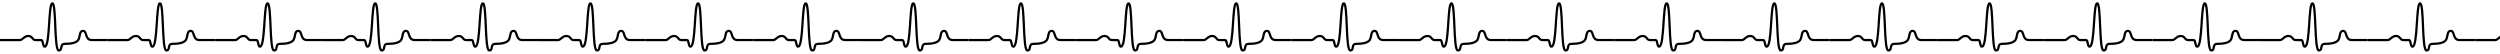 <svg xmlns="http://www.w3.org/2000/svg" xmlns:xlink="http://www.w3.org/1999/xlink" width="1115" height="24" viewBox="0 0 1115 24">
  <defs>
    <clipPath id="clip-path">
      <rect width="1115" height="24" fill="none"/>
    </clipPath>
    <clipPath id="clip-path-2">
      <rect width="2399" height="24" fill="none"/>
    </clipPath>
  </defs>
  <g id="스크롤_그룹_16" data-name="스크롤 그룹 16" clip-path="url(#clip-path)" style="isolation: isolate">
    <g id="pulse_ECG" data-name="pulse ECG" clip-path="url(#clip-path-2)">
      <g id="pulse_ECG-2" data-name="pulse ECG" transform="translate(-476 -171)">
        <g id="pulse">
          <rect id="pulse_area" data-name="pulse area" width="48" height="24" transform="translate(476 171)" fill="none"/>
          <path id="ECG" d="M900,261.866h8.854c1.272,0,1.818-1.812,3.77-1.812s1.727,1.812,3.224,1.812h2.585c.863,0,.544,2.932,1.511,2.932,2.44,0,1.581-19.3,3.4-19.3s.768,21,2.857,21c1.907,0,.268-2.939,2.72-2.939s5.064-.365,5.953-1.7c.953-1.426.413-4.09,2.139-4.09,1.948,0,.727,4.09,3.951,4.09H948" transform="translate(-424 -73)" fill="none" stroke="#000" stroke-miterlimit="10" stroke-width="1"/>
        </g>
      </g>
      <g id="pulse_ECG-3" data-name="pulse ECG" transform="translate(-428 -171)">
        <g id="pulse-2" data-name="pulse">
          <rect id="pulse_area-2" data-name="pulse area" width="48" height="24" transform="translate(476 171)" fill="none"/>
          <path id="ECG-2" data-name="ECG" d="M900,261.866h8.854c1.272,0,1.818-1.812,3.77-1.812s1.727,1.812,3.224,1.812h2.585c.863,0,.544,2.932,1.511,2.932,2.44,0,1.581-19.3,3.4-19.3s.768,21,2.857,21c1.907,0,.268-2.939,2.72-2.939s5.064-.365,5.953-1.7c.953-1.426.413-4.09,2.139-4.09,1.948,0,.727,4.09,3.951,4.09H948" transform="translate(-424 -73)" fill="none" stroke="#000" stroke-miterlimit="10" stroke-width="1"/>
        </g>
      </g>
      <g id="pulse_ECG-4" data-name="pulse ECG" transform="translate(-380 -171)">
        <g id="pulse-3" data-name="pulse">
          <rect id="pulse_area-3" data-name="pulse area" width="48" height="24" transform="translate(476 171)" fill="none"/>
          <path id="ECG-3" data-name="ECG" d="M900,261.866h8.854c1.272,0,1.818-1.812,3.77-1.812s1.727,1.812,3.224,1.812h2.585c.863,0,.544,2.932,1.511,2.932,2.44,0,1.581-19.3,3.4-19.3s.768,21,2.857,21c1.907,0,.268-2.939,2.72-2.939s5.064-.365,5.953-1.7c.953-1.426.413-4.09,2.139-4.09,1.948,0,.727,4.09,3.951,4.09H948" transform="translate(-424 -73)" fill="none" stroke="#000" stroke-miterlimit="10" stroke-width="1"/>
        </g>
      </g>
      <g id="pulse_ECG-5" data-name="pulse ECG" transform="translate(-332 -171)">
        <g id="pulse-4" data-name="pulse">
          <rect id="pulse_area-4" data-name="pulse area" width="48" height="24" transform="translate(476 171)" fill="none"/>
          <path id="ECG-4" data-name="ECG" d="M900,261.866h8.854c1.272,0,1.818-1.812,3.77-1.812s1.727,1.812,3.224,1.812h2.585c.863,0,.544,2.932,1.511,2.932,2.44,0,1.581-19.3,3.4-19.3s.768,21,2.857,21c1.907,0,.268-2.939,2.72-2.939s5.064-.365,5.953-1.7c.953-1.426.413-4.09,2.139-4.09,1.948,0,.727,4.09,3.951,4.09H948" transform="translate(-424 -73)" fill="none" stroke="#000" stroke-miterlimit="10" stroke-width="1"/>
        </g>
      </g>
      <g id="pulse_ECG-6" data-name="pulse ECG" transform="translate(-284 -171)">
        <g id="pulse-5" data-name="pulse">
          <rect id="pulse_area-5" data-name="pulse area" width="48" height="24" transform="translate(476 171)" fill="none"/>
          <path id="ECG-5" data-name="ECG" d="M900,261.866h8.854c1.272,0,1.818-1.812,3.77-1.812s1.727,1.812,3.224,1.812h2.585c.863,0,.544,2.932,1.511,2.932,2.44,0,1.581-19.3,3.4-19.3s.768,21,2.857,21c1.907,0,.268-2.939,2.72-2.939s5.064-.365,5.953-1.7c.953-1.426.413-4.09,2.139-4.09,1.948,0,.727,4.09,3.951,4.09H948" transform="translate(-424 -73)" fill="none" stroke="#000" stroke-miterlimit="10" stroke-width="1"/>
        </g>
      </g>
      <g id="pulse_ECG-7" data-name="pulse ECG" transform="translate(-236 -171)">
        <g id="pulse-6" data-name="pulse">
          <rect id="pulse_area-6" data-name="pulse area" width="48" height="24" transform="translate(476 171)" fill="none"/>
          <path id="ECG-6" data-name="ECG" d="M900,261.866h8.854c1.272,0,1.818-1.812,3.77-1.812s1.727,1.812,3.224,1.812h2.585c.863,0,.544,2.932,1.511,2.932,2.44,0,1.581-19.3,3.4-19.3s.768,21,2.857,21c1.907,0,.268-2.939,2.72-2.939s5.064-.365,5.953-1.7c.953-1.426.413-4.09,2.139-4.09,1.948,0,.727,4.09,3.951,4.09H948" transform="translate(-424 -73)" fill="none" stroke="#000" stroke-miterlimit="10" stroke-width="1"/>
        </g>
      </g>
      <g id="pulse_ECG-8" data-name="pulse ECG" transform="translate(-188 -171)">
        <g id="pulse-7" data-name="pulse">
          <rect id="pulse_area-7" data-name="pulse area" width="48" height="24" transform="translate(476 171)" fill="none"/>
          <path id="ECG-7" data-name="ECG" d="M900,261.866h8.854c1.272,0,1.818-1.812,3.77-1.812s1.727,1.812,3.224,1.812h2.585c.863,0,.544,2.932,1.511,2.932,2.44,0,1.581-19.3,3.4-19.3s.768,21,2.857,21c1.907,0,.268-2.939,2.72-2.939s5.064-.365,5.953-1.7c.953-1.426.413-4.09,2.139-4.09,1.948,0,.727,4.09,3.951,4.09H948" transform="translate(-424 -73)" fill="none" stroke="#000" stroke-miterlimit="10" stroke-width="1"/>
        </g>
      </g>
      <g id="pulse_ECG-9" data-name="pulse ECG" transform="translate(-140 -171)">
        <g id="pulse-8" data-name="pulse">
          <rect id="pulse_area-8" data-name="pulse area" width="48" height="24" transform="translate(476 171)" fill="none"/>
          <path id="ECG-8" data-name="ECG" d="M900,261.866h8.854c1.272,0,1.818-1.812,3.77-1.812s1.727,1.812,3.224,1.812h2.585c.863,0,.544,2.932,1.511,2.932,2.44,0,1.581-19.3,3.4-19.3s.768,21,2.857,21c1.907,0,.268-2.939,2.72-2.939s5.064-.365,5.953-1.7c.953-1.426.413-4.09,2.139-4.09,1.948,0,.727,4.09,3.951,4.09H948" transform="translate(-424 -73)" fill="none" stroke="#000" stroke-miterlimit="10" stroke-width="1"/>
        </g>
      </g>
      <g id="pulse_ECG-10" data-name="pulse ECG" transform="translate(-92 -171)">
        <g id="pulse-9" data-name="pulse">
          <rect id="pulse_area-9" data-name="pulse area" width="48" height="24" transform="translate(476 171)" fill="none"/>
          <path id="ECG-9" data-name="ECG" d="M900,261.866h8.854c1.272,0,1.818-1.812,3.77-1.812s1.727,1.812,3.224,1.812h2.585c.863,0,.544,2.932,1.511,2.932,2.44,0,1.581-19.3,3.4-19.3s.768,21,2.857,21c1.907,0,.268-2.939,2.72-2.939s5.064-.365,5.953-1.7c.953-1.426.413-4.09,2.139-4.09,1.948,0,.727,4.09,3.951,4.09H948" transform="translate(-424 -73)" fill="none" stroke="#000" stroke-miterlimit="10" stroke-width="1"/>
        </g>
      </g>
      <g id="pulse_ECG-11" data-name="pulse ECG" transform="translate(-44 -171)">
        <g id="pulse-10" data-name="pulse">
          <rect id="pulse_area-10" data-name="pulse area" width="48" height="24" transform="translate(476 171)" fill="none"/>
          <path id="ECG-10" data-name="ECG" d="M900,261.866h8.854c1.272,0,1.818-1.812,3.77-1.812s1.727,1.812,3.224,1.812h2.585c.863,0,.544,2.932,1.511,2.932,2.44,0,1.581-19.3,3.4-19.3s.768,21,2.857,21c1.907,0,.268-2.939,2.72-2.939s5.064-.365,5.953-1.7c.953-1.426.413-4.09,2.139-4.09,1.948,0,.727,4.09,3.951,4.09H948" transform="translate(-424 -73)" fill="none" stroke="#000" stroke-miterlimit="10" stroke-width="1"/>
        </g>
      </g>
      <g id="pulse_ECG-12" data-name="pulse ECG" transform="translate(4 -171)">
        <g id="pulse-11" data-name="pulse">
          <rect id="pulse_area-11" data-name="pulse area" width="48" height="24" transform="translate(476 171)" fill="none"/>
          <path id="ECG-11" data-name="ECG" d="M900,261.866h8.854c1.272,0,1.818-1.812,3.77-1.812s1.727,1.812,3.224,1.812h2.585c.863,0,.544,2.932,1.511,2.932,2.44,0,1.581-19.3,3.4-19.3s.768,21,2.857,21c1.907,0,.268-2.939,2.72-2.939s5.064-.365,5.953-1.7c.953-1.426.413-4.09,2.139-4.09,1.948,0,.727,4.09,3.951,4.09H948" transform="translate(-424 -73)" fill="none" stroke="#000" stroke-miterlimit="10" stroke-width="1"/>
        </g>
      </g>
      <g id="pulse_ECG-13" data-name="pulse ECG" transform="translate(52 -171)">
        <g id="pulse-12" data-name="pulse">
          <rect id="pulse_area-12" data-name="pulse area" width="48" height="24" transform="translate(476 171)" fill="none"/>
          <path id="ECG-12" data-name="ECG" d="M900,261.866h8.854c1.272,0,1.818-1.812,3.77-1.812s1.727,1.812,3.224,1.812h2.585c.863,0,.544,2.932,1.511,2.932,2.44,0,1.581-19.3,3.4-19.3s.768,21,2.857,21c1.907,0,.268-2.939,2.72-2.939s5.064-.365,5.953-1.7c.953-1.426.413-4.09,2.139-4.09,1.948,0,.727,4.09,3.951,4.09H948" transform="translate(-424 -73)" fill="none" stroke="#000" stroke-miterlimit="10" stroke-width="1"/>
        </g>
      </g>
      <g id="pulse_ECG-14" data-name="pulse ECG" transform="translate(100 -171)">
        <g id="pulse-13" data-name="pulse">
          <rect id="pulse_area-13" data-name="pulse area" width="48" height="24" transform="translate(476 171)" fill="none"/>
          <path id="ECG-13" data-name="ECG" d="M900,261.866h8.854c1.272,0,1.818-1.812,3.77-1.812s1.727,1.812,3.224,1.812h2.585c.863,0,.544,2.932,1.511,2.932,2.44,0,1.581-19.3,3.4-19.3s.768,21,2.857,21c1.907,0,.268-2.939,2.72-2.939s5.064-.365,5.953-1.7c.953-1.426.413-4.09,2.139-4.09,1.948,0,.727,4.09,3.951,4.09H948" transform="translate(-424 -73)" fill="none" stroke="#000" stroke-miterlimit="10" stroke-width="1"/>
        </g>
      </g>
      <g id="pulse_ECG-15" data-name="pulse ECG" transform="translate(148 -171)">
        <g id="pulse-14" data-name="pulse">
          <rect id="pulse_area-14" data-name="pulse area" width="48" height="24" transform="translate(476 171)" fill="none"/>
          <path id="ECG-14" data-name="ECG" d="M900,261.866h8.854c1.272,0,1.818-1.812,3.77-1.812s1.727,1.812,3.224,1.812h2.585c.863,0,.544,2.932,1.511,2.932,2.44,0,1.581-19.3,3.4-19.3s.768,21,2.857,21c1.907,0,.268-2.939,2.72-2.939s5.064-.365,5.953-1.7c.953-1.426.413-4.09,2.139-4.09,1.948,0,.727,4.09,3.951,4.09H948" transform="translate(-424 -73)" fill="none" stroke="#000" stroke-miterlimit="10" stroke-width="1"/>
        </g>
      </g>
      <g id="pulse_ECG-16" data-name="pulse ECG" transform="translate(196 -171)">
        <g id="pulse-15" data-name="pulse">
          <rect id="pulse_area-15" data-name="pulse area" width="48" height="24" transform="translate(476 171)" fill="none"/>
          <path id="ECG-15" data-name="ECG" d="M900,261.866h8.854c1.272,0,1.818-1.812,3.77-1.812s1.727,1.812,3.224,1.812h2.585c.863,0,.544,2.932,1.511,2.932,2.44,0,1.581-19.3,3.4-19.3s.768,21,2.857,21c1.907,0,.268-2.939,2.72-2.939s5.064-.365,5.953-1.7c.953-1.426.413-4.09,2.139-4.09,1.948,0,.727,4.09,3.951,4.09H948" transform="translate(-424 -73)" fill="none" stroke="#000" stroke-miterlimit="10" stroke-width="1"/>
        </g>
      </g>
      <g id="pulse_ECG-17" data-name="pulse ECG" transform="translate(244 -171)">
        <g id="pulse-16" data-name="pulse">
          <rect id="pulse_area-16" data-name="pulse area" width="48" height="24" transform="translate(476 171)" fill="none"/>
          <path id="ECG-16" data-name="ECG" d="M900,261.866h8.854c1.272,0,1.818-1.812,3.77-1.812s1.727,1.812,3.224,1.812h2.585c.863,0,.544,2.932,1.511,2.932,2.44,0,1.581-19.3,3.4-19.3s.768,21,2.857,21c1.907,0,.268-2.939,2.72-2.939s5.064-.365,5.953-1.7c.953-1.426.413-4.09,2.139-4.09,1.948,0,.727,4.09,3.951,4.09H948" transform="translate(-424 -73)" fill="none" stroke="#000" stroke-miterlimit="10" stroke-width="1"/>
        </g>
      </g>
      <g id="pulse_ECG-18" data-name="pulse ECG" transform="translate(292 -171)">
        <g id="pulse-17" data-name="pulse">
          <rect id="pulse_area-17" data-name="pulse area" width="48" height="24" transform="translate(476 171)" fill="none"/>
          <path id="ECG-17" data-name="ECG" d="M900,261.866h8.854c1.272,0,1.818-1.812,3.77-1.812s1.727,1.812,3.224,1.812h2.585c.863,0,.544,2.932,1.511,2.932,2.44,0,1.581-19.3,3.4-19.3s.768,21,2.857,21c1.907,0,.268-2.939,2.72-2.939s5.064-.365,5.953-1.7c.953-1.426.413-4.09,2.139-4.09,1.948,0,.727,4.09,3.951,4.09H948" transform="translate(-424 -73)" fill="none" stroke="#000" stroke-miterlimit="10" stroke-width="1"/>
        </g>
      </g>
      <g id="pulse_ECG-19" data-name="pulse ECG" transform="translate(340 -171)">
        <g id="pulse-18" data-name="pulse">
          <rect id="pulse_area-18" data-name="pulse area" width="48" height="24" transform="translate(476 171)" fill="none"/>
          <path id="ECG-18" data-name="ECG" d="M900,261.866h8.854c1.272,0,1.818-1.812,3.77-1.812s1.727,1.812,3.224,1.812h2.585c.863,0,.544,2.932,1.511,2.932,2.44,0,1.581-19.3,3.4-19.3s.768,21,2.857,21c1.907,0,.268-2.939,2.72-2.939s5.064-.365,5.953-1.7c.953-1.426.413-4.09,2.139-4.09,1.948,0,.727,4.09,3.951,4.09H948" transform="translate(-424 -73)" fill="none" stroke="#000" stroke-miterlimit="10" stroke-width="1"/>
        </g>
      </g>
      <g id="pulse_ECG-20" data-name="pulse ECG" transform="translate(388 -171)">
        <g id="pulse-19" data-name="pulse">
          <rect id="pulse_area-19" data-name="pulse area" width="48" height="24" transform="translate(476 171)" fill="none"/>
          <path id="ECG-19" data-name="ECG" d="M900,261.866h8.854c1.272,0,1.818-1.812,3.77-1.812s1.727,1.812,3.224,1.812h2.585c.863,0,.544,2.932,1.511,2.932,2.44,0,1.581-19.3,3.4-19.3s.768,21,2.857,21c1.907,0,.268-2.939,2.72-2.939s5.064-.365,5.953-1.7c.953-1.426.413-4.09,2.139-4.09,1.948,0,.727,4.09,3.951,4.09H948" transform="translate(-424 -73)" fill="none" stroke="#000" stroke-miterlimit="10" stroke-width="1"/>
        </g>
      </g>
      <g id="pulse_ECG-21" data-name="pulse ECG" transform="translate(436 -171)">
        <g id="pulse-20" data-name="pulse">
          <rect id="pulse_area-20" data-name="pulse area" width="48" height="24" transform="translate(476 171)" fill="none"/>
          <path id="ECG-20" data-name="ECG" d="M900,261.866h8.854c1.272,0,1.818-1.812,3.77-1.812s1.727,1.812,3.224,1.812h2.585c.863,0,.544,2.932,1.511,2.932,2.44,0,1.581-19.3,3.4-19.3s.768,21,2.857,21c1.907,0,.268-2.939,2.72-2.939s5.064-.365,5.953-1.7c.953-1.426.413-4.09,2.139-4.09,1.948,0,.727,4.09,3.951,4.09H948" transform="translate(-424 -73)" fill="none" stroke="#000" stroke-miterlimit="10" stroke-width="1"/>
        </g>
      </g>
      <g id="pulse_ECG-22" data-name="pulse ECG" transform="translate(484 -171)">
        <g id="pulse-21" data-name="pulse">
          <rect id="pulse_area-21" data-name="pulse area" width="48" height="24" transform="translate(476 171)" fill="none"/>
          <path id="ECG-21" data-name="ECG" d="M900,261.866h8.854c1.272,0,1.818-1.812,3.77-1.812s1.727,1.812,3.224,1.812h2.585c.863,0,.544,2.932,1.511,2.932,2.44,0,1.581-19.3,3.4-19.3s.768,21,2.857,21c1.907,0,.268-2.939,2.72-2.939s5.064-.365,5.953-1.7c.953-1.426.413-4.09,2.139-4.09,1.948,0,.727,4.09,3.951,4.09H948" transform="translate(-424 -73)" fill="none" stroke="#000" stroke-miterlimit="10" stroke-width="1"/>
        </g>
      </g>
      <g id="pulse_ECG-23" data-name="pulse ECG" transform="translate(532 -171)">
        <g id="pulse-22" data-name="pulse">
          <rect id="pulse_area-22" data-name="pulse area" width="48" height="24" transform="translate(476 171)" fill="none"/>
          <path id="ECG-22" data-name="ECG" d="M900,261.866h8.854c1.272,0,1.818-1.812,3.77-1.812s1.727,1.812,3.224,1.812h2.585c.863,0,.544,2.932,1.511,2.932,2.44,0,1.581-19.3,3.4-19.3s.768,21,2.857,21c1.907,0,.268-2.939,2.72-2.939s5.064-.365,5.953-1.7c.953-1.426.413-4.09,2.139-4.09,1.948,0,.727,4.09,3.951,4.09H948" transform="translate(-424 -73)" fill="none" stroke="#000" stroke-miterlimit="10" stroke-width="1"/>
        </g>
      </g>
      <g id="pulse_ECG-24" data-name="pulse ECG" transform="translate(580 -171)">
        <g id="pulse-23" data-name="pulse">
          <rect id="pulse_area-23" data-name="pulse area" width="48" height="24" transform="translate(476 171)" fill="none"/>
          <path id="ECG-23" data-name="ECG" d="M900,261.866h8.854c1.272,0,1.818-1.812,3.77-1.812s1.727,1.812,3.224,1.812h2.585c.863,0,.544,2.932,1.511,2.932,2.44,0,1.581-19.3,3.4-19.3s.768,21,2.857,21c1.907,0,.268-2.939,2.72-2.939s5.064-.365,5.953-1.7c.953-1.426.413-4.09,2.139-4.09,1.948,0,.727,4.09,3.951,4.09H948" transform="translate(-424 -73)" fill="none" stroke="#000" stroke-miterlimit="10" stroke-width="1"/>
        </g>
      </g>
      <g id="pulse_ECG-25" data-name="pulse ECG" transform="translate(628 -171)">
        <g id="pulse-24" data-name="pulse">
          <rect id="pulse_area-24" data-name="pulse area" width="48" height="24" transform="translate(476 171)" fill="none"/>
          <path id="ECG-24" data-name="ECG" d="M900,261.866h8.854c1.272,0,1.818-1.812,3.77-1.812s1.727,1.812,3.224,1.812h2.585c.863,0,.544,2.932,1.511,2.932,2.44,0,1.581-19.3,3.4-19.3s.768,21,2.857,21c1.907,0,.268-2.939,2.72-2.939s5.064-.365,5.953-1.7c.953-1.426.413-4.09,2.139-4.09,1.948,0,.727,4.09,3.951,4.09H948" transform="translate(-424 -73)" fill="none" stroke="#000" stroke-miterlimit="10" stroke-width="1"/>
        </g>
      </g>
      <g id="pulse_ECG-26" data-name="pulse ECG" transform="translate(676 -171)">
        <g id="pulse-25" data-name="pulse">
          <rect id="pulse_area-25" data-name="pulse area" width="48" height="24" transform="translate(476 171)" fill="none"/>
          <path id="ECG-25" data-name="ECG" d="M900,261.866h8.854c1.272,0,1.818-1.812,3.77-1.812s1.727,1.812,3.224,1.812h2.585c.863,0,.544,2.932,1.511,2.932,2.44,0,1.581-19.3,3.4-19.3s.768,21,2.857,21c1.907,0,.268-2.939,2.72-2.939s5.064-.365,5.953-1.7c.953-1.426.413-4.09,2.139-4.09,1.948,0,.727,4.09,3.951,4.09H948" transform="translate(-424 -73)" fill="none" stroke="#000" stroke-miterlimit="10" stroke-width="1"/>
        </g>
      </g>
      <g id="pulse_ECG-27" data-name="pulse ECG" transform="translate(724 -171)">
        <g id="pulse-26" data-name="pulse">
          <rect id="pulse_area-26" data-name="pulse area" width="48" height="24" transform="translate(476 171)" fill="none"/>
          <path id="ECG-26" data-name="ECG" d="M900,261.866h8.854c1.272,0,1.818-1.812,3.77-1.812s1.727,1.812,3.224,1.812h2.585c.863,0,.544,2.932,1.511,2.932,2.44,0,1.581-19.3,3.4-19.3s.768,21,2.857,21c1.907,0,.268-2.939,2.72-2.939s5.064-.365,5.953-1.7c.953-1.426.413-4.09,2.139-4.09,1.948,0,.727,4.09,3.951,4.09H948" transform="translate(-424 -73)" fill="none" stroke="#000" stroke-miterlimit="10" stroke-width="1"/>
        </g>
      </g>
      <g id="pulse_ECG-28" data-name="pulse ECG" transform="translate(772 -171)">
        <g id="pulse-27" data-name="pulse">
          <rect id="pulse_area-27" data-name="pulse area" width="48" height="24" transform="translate(476 171)" fill="none"/>
          <path id="ECG-27" data-name="ECG" d="M900,261.866h8.854c1.272,0,1.818-1.812,3.77-1.812s1.727,1.812,3.224,1.812h2.585c.863,0,.544,2.932,1.511,2.932,2.44,0,1.581-19.3,3.4-19.3s.768,21,2.857,21c1.907,0,.268-2.939,2.72-2.939s5.064-.365,5.953-1.7c.953-1.426.413-4.09,2.139-4.09,1.948,0,.727,4.09,3.951,4.09H948" transform="translate(-424 -73)" fill="none" stroke="#000" stroke-miterlimit="10" stroke-width="1"/>
        </g>
      </g>
      <g id="pulse_ECG-29" data-name="pulse ECG" transform="translate(820 -171)">
        <g id="pulse-28" data-name="pulse">
          <rect id="pulse_area-28" data-name="pulse area" width="48" height="24" transform="translate(476 171)" fill="none"/>
          <path id="ECG-28" data-name="ECG" d="M900,261.866h8.854c1.272,0,1.818-1.812,3.77-1.812s1.727,1.812,3.224,1.812h2.585c.863,0,.544,2.932,1.511,2.932,2.44,0,1.581-19.3,3.4-19.3s.768,21,2.857,21c1.907,0,.268-2.939,2.72-2.939s5.064-.365,5.953-1.7c.953-1.426.413-4.09,2.139-4.09,1.948,0,.727,4.09,3.951,4.09H948" transform="translate(-424 -73)" fill="none" stroke="#000" stroke-miterlimit="10" stroke-width="1"/>
        </g>
      </g>
      <g id="pulse_ECG-30" data-name="pulse ECG" transform="translate(868 -171)">
        <g id="pulse-29" data-name="pulse">
          <rect id="pulse_area-29" data-name="pulse area" width="48" height="24" transform="translate(476 171)" fill="none"/>
          <path id="ECG-29" data-name="ECG" d="M900,261.866h8.854c1.272,0,1.818-1.812,3.77-1.812s1.727,1.812,3.224,1.812h2.585c.863,0,.544,2.932,1.511,2.932,2.44,0,1.581-19.3,3.4-19.3s.768,21,2.857,21c1.907,0,.268-2.939,2.72-2.939s5.064-.365,5.953-1.7c.953-1.426.413-4.09,2.139-4.09,1.948,0,.727,4.09,3.951,4.09H948" transform="translate(-424 -73)" fill="none" stroke="#000" stroke-miterlimit="10" stroke-width="1"/>
        </g>
      </g>
      <g id="pulse_ECG-31" data-name="pulse ECG" transform="translate(916 -171)">
        <g id="pulse-30" data-name="pulse">
          <rect id="pulse_area-30" data-name="pulse area" width="48" height="24" transform="translate(476 171)" fill="none"/>
          <path id="ECG-30" data-name="ECG" d="M900,261.866h8.854c1.272,0,1.818-1.812,3.77-1.812s1.727,1.812,3.224,1.812h2.585c.863,0,.544,2.932,1.511,2.932,2.44,0,1.581-19.3,3.4-19.3s.768,21,2.857,21c1.907,0,.268-2.939,2.72-2.939s5.064-.365,5.953-1.7c.953-1.426.413-4.09,2.139-4.09,1.948,0,.727,4.09,3.951,4.09H948" transform="translate(-424 -73)" fill="none" stroke="#000" stroke-miterlimit="10" stroke-width="1"/>
        </g>
      </g>
      <g id="pulse_ECG-32" data-name="pulse ECG" transform="translate(964 -171)">
        <g id="pulse-31" data-name="pulse">
          <rect id="pulse_area-31" data-name="pulse area" width="48" height="24" transform="translate(476 171)" fill="none"/>
          <path id="ECG-31" data-name="ECG" d="M900,261.866h8.854c1.272,0,1.818-1.812,3.77-1.812s1.727,1.812,3.224,1.812h2.585c.863,0,.544,2.932,1.511,2.932,2.44,0,1.581-19.3,3.4-19.3s.768,21,2.857,21c1.907,0,.268-2.939,2.72-2.939s5.064-.365,5.953-1.7c.953-1.426.413-4.09,2.139-4.09,1.948,0,.727,4.09,3.951,4.09H948" transform="translate(-424 -73)" fill="none" stroke="#000" stroke-miterlimit="10" stroke-width="1"/>
        </g>
      </g>
      <g id="pulse_ECG-33" data-name="pulse ECG" transform="translate(1012 -171)">
        <g id="pulse-32" data-name="pulse">
          <rect id="pulse_area-32" data-name="pulse area" width="48" height="24" transform="translate(476 171)" fill="none"/>
          <path id="ECG-32" data-name="ECG" d="M900,261.866h8.854c1.272,0,1.818-1.812,3.77-1.812s1.727,1.812,3.224,1.812h2.585c.863,0,.544,2.932,1.511,2.932,2.44,0,1.581-19.3,3.4-19.3s.768,21,2.857,21c1.907,0,.268-2.939,2.72-2.939s5.064-.365,5.953-1.7c.953-1.426.413-4.09,2.139-4.09,1.948,0,.727,4.09,3.951,4.09H948" transform="translate(-424 -73)" fill="none" stroke="#000" stroke-miterlimit="10" stroke-width="1"/>
        </g>
      </g>
      <g id="pulse_ECG-34" data-name="pulse ECG" transform="translate(1060 -171)">
        <g id="pulse-33" data-name="pulse">
          <rect id="pulse_area-33" data-name="pulse area" width="48" height="24" transform="translate(476 171)" fill="none"/>
          <path id="ECG-33" data-name="ECG" d="M900,261.866h8.854c1.272,0,1.818-1.812,3.77-1.812s1.727,1.812,3.224,1.812h2.585c.863,0,.544,2.932,1.511,2.932,2.44,0,1.581-19.3,3.4-19.3s.768,21,2.857,21c1.907,0,.268-2.939,2.72-2.939s5.064-.365,5.953-1.7c.953-1.426.413-4.09,2.139-4.09,1.948,0,.727,4.09,3.951,4.09H948" transform="translate(-424 -73)" fill="none" stroke="#000" stroke-miterlimit="10" stroke-width="1"/>
        </g>
      </g>
      <g id="pulse_ECG-35" data-name="pulse ECG" transform="translate(1108 -171)">
        <g id="pulse-34" data-name="pulse">
          <rect id="pulse_area-34" data-name="pulse area" width="48" height="24" transform="translate(476 171)" fill="none"/>
          <path id="ECG-34" data-name="ECG" d="M900,261.866h8.854c1.272,0,1.818-1.812,3.77-1.812s1.727,1.812,3.224,1.812h2.585c.863,0,.544,2.932,1.511,2.932,2.44,0,1.581-19.3,3.4-19.3s.768,21,2.857,21c1.907,0,.268-2.939,2.72-2.939s5.064-.365,5.953-1.7c.953-1.426.413-4.09,2.139-4.09,1.948,0,.727,4.09,3.951,4.09H948" transform="translate(-424 -73)" fill="none" stroke="#000" stroke-miterlimit="10" stroke-width="1"/>
        </g>
      </g>
      <g id="pulse_ECG-36" data-name="pulse ECG" transform="translate(1156 -171)">
        <g id="pulse-35" data-name="pulse">
          <rect id="pulse_area-35" data-name="pulse area" width="48" height="24" transform="translate(476 171)" fill="none"/>
          <path id="ECG-35" data-name="ECG" d="M900,261.866h8.854c1.272,0,1.818-1.812,3.77-1.812s1.727,1.812,3.224,1.812h2.585c.863,0,.544,2.932,1.511,2.932,2.44,0,1.581-19.3,3.4-19.3s.768,21,2.857,21c1.907,0,.268-2.939,2.72-2.939s5.064-.365,5.953-1.7c.953-1.426.413-4.09,2.139-4.09,1.948,0,.727,4.09,3.951,4.09H948" transform="translate(-424 -73)" fill="none" stroke="#000" stroke-miterlimit="10" stroke-width="1"/>
        </g>
      </g>
      <g id="pulse_ECG-37" data-name="pulse ECG" transform="translate(1204 -171)">
        <g id="pulse-36" data-name="pulse">
          <rect id="pulse_area-36" data-name="pulse area" width="48" height="24" transform="translate(476 171)" fill="none"/>
          <path id="ECG-36" data-name="ECG" d="M900,261.866h8.854c1.272,0,1.818-1.812,3.77-1.812s1.727,1.812,3.224,1.812h2.585c.863,0,.544,2.932,1.511,2.932,2.44,0,1.581-19.3,3.4-19.3s.768,21,2.857,21c1.907,0,.268-2.939,2.72-2.939s5.064-.365,5.953-1.7c.953-1.426.413-4.09,2.139-4.09,1.948,0,.727,4.09,3.951,4.09H948" transform="translate(-424 -73)" fill="none" stroke="#000" stroke-miterlimit="10" stroke-width="1"/>
        </g>
      </g>
      <g id="pulse_ECG-38" data-name="pulse ECG" transform="translate(1252 -171)">
        <g id="pulse-37" data-name="pulse">
          <rect id="pulse_area-37" data-name="pulse area" width="48" height="24" transform="translate(476 171)" fill="none"/>
          <path id="ECG-37" data-name="ECG" d="M900,261.866h8.854c1.272,0,1.818-1.812,3.77-1.812s1.727,1.812,3.224,1.812h2.585c.863,0,.544,2.932,1.511,2.932,2.44,0,1.581-19.3,3.4-19.3s.768,21,2.857,21c1.907,0,.268-2.939,2.72-2.939s5.064-.365,5.953-1.7c.953-1.426.413-4.09,2.139-4.09,1.948,0,.727,4.09,3.951,4.09H948" transform="translate(-424 -73)" fill="none" stroke="#000" stroke-miterlimit="10" stroke-width="1"/>
        </g>
      </g>
      <g id="pulse_ECG-39" data-name="pulse ECG" transform="translate(1300 -171)">
        <g id="pulse-38" data-name="pulse">
          <rect id="pulse_area-38" data-name="pulse area" width="48" height="24" transform="translate(476 171)" fill="none"/>
          <path id="ECG-38" data-name="ECG" d="M900,261.866h8.854c1.272,0,1.818-1.812,3.77-1.812s1.727,1.812,3.224,1.812h2.585c.863,0,.544,2.932,1.511,2.932,2.44,0,1.581-19.3,3.4-19.3s.768,21,2.857,21c1.907,0,.268-2.939,2.72-2.939s5.064-.365,5.953-1.7c.953-1.426.413-4.09,2.139-4.09,1.948,0,.727,4.09,3.951,4.09H948" transform="translate(-424 -73)" fill="none" stroke="#000" stroke-miterlimit="10" stroke-width="1"/>
        </g>
      </g>
      <g id="pulse_ECG-40" data-name="pulse ECG" transform="translate(1348 -171)">
        <g id="pulse-39" data-name="pulse">
          <rect id="pulse_area-39" data-name="pulse area" width="48" height="24" transform="translate(476 171)" fill="none"/>
          <path id="ECG-39" data-name="ECG" d="M900,261.866h8.854c1.272,0,1.818-1.812,3.77-1.812s1.727,1.812,3.224,1.812h2.585c.863,0,.544,2.932,1.511,2.932,2.44,0,1.581-19.3,3.4-19.3s.768,21,2.857,21c1.907,0,.268-2.939,2.72-2.939s5.064-.365,5.953-1.7c.953-1.426.413-4.09,2.139-4.09,1.948,0,.727,4.09,3.951,4.09H948" transform="translate(-424 -73)" fill="none" stroke="#000" stroke-miterlimit="10" stroke-width="1"/>
        </g>
      </g>
      <g id="pulse_ECG-41" data-name="pulse ECG" transform="translate(1396 -171)">
        <g id="pulse-40" data-name="pulse">
          <rect id="pulse_area-40" data-name="pulse area" width="48" height="24" transform="translate(476 171)" fill="none"/>
          <path id="ECG-40" data-name="ECG" d="M900,261.866h8.854c1.272,0,1.818-1.812,3.77-1.812s1.727,1.812,3.224,1.812h2.585c.863,0,.544,2.932,1.511,2.932,2.44,0,1.581-19.3,3.4-19.3s.768,21,2.857,21c1.907,0,.268-2.939,2.72-2.939s5.064-.365,5.953-1.7c.953-1.426.413-4.09,2.139-4.09,1.948,0,.727,4.09,3.951,4.09H948" transform="translate(-424 -73)" fill="none" stroke="#000" stroke-miterlimit="10" stroke-width="1"/>
        </g>
      </g>
      <g id="pulse_ECG-42" data-name="pulse ECG" transform="translate(1444 -171)">
        <g id="pulse-41" data-name="pulse">
          <rect id="pulse_area-41" data-name="pulse area" width="48" height="24" transform="translate(476 171)" fill="none"/>
          <path id="ECG-41" data-name="ECG" d="M900,261.866h8.854c1.272,0,1.818-1.812,3.77-1.812s1.727,1.812,3.224,1.812h2.585c.863,0,.544,2.932,1.511,2.932,2.44,0,1.581-19.3,3.4-19.3s.768,21,2.857,21c1.907,0,.268-2.939,2.72-2.939s5.064-.365,5.953-1.7c.953-1.426.413-4.09,2.139-4.09,1.948,0,.727,4.09,3.951,4.09H948" transform="translate(-424 -73)" fill="none" stroke="#000" stroke-miterlimit="10" stroke-width="1"/>
        </g>
      </g>
      <g id="pulse_ECG-43" data-name="pulse ECG" transform="translate(1492 -171)">
        <g id="pulse-42" data-name="pulse">
          <rect id="pulse_area-42" data-name="pulse area" width="48" height="24" transform="translate(476 171)" fill="none"/>
          <path id="ECG-42" data-name="ECG" d="M900,261.866h8.854c1.272,0,1.818-1.812,3.77-1.812s1.727,1.812,3.224,1.812h2.585c.863,0,.544,2.932,1.511,2.932,2.44,0,1.581-19.3,3.4-19.3s.768,21,2.857,21c1.907,0,.268-2.939,2.72-2.939s5.064-.365,5.953-1.7c.953-1.426.413-4.09,2.139-4.09,1.948,0,.727,4.09,3.951,4.09H948" transform="translate(-424 -73)" fill="none" stroke="#000" stroke-miterlimit="10" stroke-width="1"/>
        </g>
      </g>
      <g id="pulse_ECG-44" data-name="pulse ECG" transform="translate(1540 -171)">
        <g id="pulse-43" data-name="pulse">
          <rect id="pulse_area-43" data-name="pulse area" width="48" height="24" transform="translate(476 171)" fill="none"/>
          <path id="ECG-43" data-name="ECG" d="M900,261.866h8.854c1.272,0,1.818-1.812,3.77-1.812s1.727,1.812,3.224,1.812h2.585c.863,0,.544,2.932,1.511,2.932,2.44,0,1.581-19.3,3.4-19.3s.768,21,2.857,21c1.907,0,.268-2.939,2.72-2.939s5.064-.365,5.953-1.7c.953-1.426.413-4.09,2.139-4.09,1.948,0,.727,4.09,3.951,4.09H948" transform="translate(-424 -73)" fill="none" stroke="#000" stroke-miterlimit="10" stroke-width="1"/>
        </g>
      </g>
      <g id="pulse_ECG-45" data-name="pulse ECG" transform="translate(1588 -171)">
        <g id="pulse-44" data-name="pulse">
          <rect id="pulse_area-44" data-name="pulse area" width="48" height="24" transform="translate(476 171)" fill="none"/>
          <path id="ECG-44" data-name="ECG" d="M900,261.866h8.854c1.272,0,1.818-1.812,3.77-1.812s1.727,1.812,3.224,1.812h2.585c.863,0,.544,2.932,1.511,2.932,2.44,0,1.581-19.3,3.4-19.3s.768,21,2.857,21c1.907,0,.268-2.939,2.72-2.939s5.064-.365,5.953-1.7c.953-1.426.413-4.09,2.139-4.09,1.948,0,.727,4.09,3.951,4.09H948" transform="translate(-424 -73)" fill="none" stroke="#000" stroke-miterlimit="10" stroke-width="1"/>
        </g>
      </g>
      <g id="pulse_ECG-46" data-name="pulse ECG" transform="translate(1636 -171)">
        <g id="pulse-45" data-name="pulse">
          <rect id="pulse_area-45" data-name="pulse area" width="48" height="24" transform="translate(476 171)" fill="none"/>
          <path id="ECG-45" data-name="ECG" d="M900,261.866h8.854c1.272,0,1.818-1.812,3.77-1.812s1.727,1.812,3.224,1.812h2.585c.863,0,.544,2.932,1.511,2.932,2.44,0,1.581-19.3,3.4-19.3s.768,21,2.857,21c1.907,0,.268-2.939,2.72-2.939s5.064-.365,5.953-1.7c.953-1.426.413-4.09,2.139-4.09,1.948,0,.727,4.09,3.951,4.09H948" transform="translate(-424 -73)" fill="none" stroke="#000" stroke-miterlimit="10" stroke-width="1"/>
        </g>
      </g>
      <g id="pulse_ECG-47" data-name="pulse ECG" transform="translate(1684 -171)">
        <g id="pulse-46" data-name="pulse">
          <rect id="pulse_area-46" data-name="pulse area" width="48" height="24" transform="translate(476 171)" fill="none"/>
          <path id="ECG-46" data-name="ECG" d="M900,261.866h8.854c1.272,0,1.818-1.812,3.77-1.812s1.727,1.812,3.224,1.812h2.585c.863,0,.544,2.932,1.511,2.932,2.44,0,1.581-19.3,3.4-19.3s.768,21,2.857,21c1.907,0,.268-2.939,2.72-2.939s5.064-.365,5.953-1.7c.953-1.426.413-4.09,2.139-4.09,1.948,0,.727,4.09,3.951,4.09H948" transform="translate(-424 -73)" fill="none" stroke="#000" stroke-miterlimit="10" stroke-width="1"/>
        </g>
      </g>
      <g id="pulse_ECG-48" data-name="pulse ECG" transform="translate(1732 -171)">
        <g id="pulse-47" data-name="pulse">
          <rect id="pulse_area-47" data-name="pulse area" width="48" height="24" transform="translate(476 171)" fill="none"/>
          <path id="ECG-47" data-name="ECG" d="M900,261.866h8.854c1.272,0,1.818-1.812,3.77-1.812s1.727,1.812,3.224,1.812h2.585c.863,0,.544,2.932,1.511,2.932,2.44,0,1.581-19.3,3.4-19.3s.768,21,2.857,21c1.907,0,.268-2.939,2.72-2.939s5.064-.365,5.953-1.7c.953-1.426.413-4.09,2.139-4.09,1.948,0,.727,4.09,3.951,4.09H948" transform="translate(-424 -73)" fill="none" stroke="#000" stroke-miterlimit="10" stroke-width="1"/>
        </g>
      </g>
      <g id="pulse_ECG-49" data-name="pulse ECG" transform="translate(1780 -171)">
        <g id="pulse-48" data-name="pulse">
          <rect id="pulse_area-48" data-name="pulse area" width="48" height="24" transform="translate(476 171)" fill="none"/>
          <path id="ECG-48" data-name="ECG" d="M900,261.866h8.854c1.272,0,1.818-1.812,3.77-1.812s1.727,1.812,3.224,1.812h2.585c.863,0,.544,2.932,1.511,2.932,2.44,0,1.581-19.3,3.4-19.3s.768,21,2.857,21c1.907,0,.268-2.939,2.72-2.939s5.064-.365,5.953-1.7c.953-1.426.413-4.09,2.139-4.09,1.948,0,.727,4.09,3.951,4.09H948" transform="translate(-424 -73)" fill="none" stroke="#000" stroke-miterlimit="10" stroke-width="1"/>
        </g>
      </g>
      <g id="pulse_ECG-50" data-name="pulse ECG" transform="translate(1828 -171)">
        <g id="pulse-49" data-name="pulse">
          <rect id="pulse_area-49" data-name="pulse area" width="48" height="24" transform="translate(476 171)" fill="none"/>
          <path id="ECG-49" data-name="ECG" d="M900,261.866h8.854c1.272,0,1.818-1.812,3.77-1.812s1.727,1.812,3.224,1.812h2.585c.863,0,.544,2.932,1.511,2.932,2.44,0,1.581-19.3,3.4-19.3s.768,21,2.857,21c1.907,0,.268-2.939,2.72-2.939s5.064-.365,5.953-1.7c.953-1.426.413-4.09,2.139-4.09,1.948,0,.727,4.09,3.951,4.09H948" transform="translate(-424 -73)" fill="none" stroke="#000" stroke-miterlimit="10" stroke-width="1"/>
        </g>
      </g>
      <g id="pulse_ECG-51" data-name="pulse ECG" transform="translate(1876 -171)">
        <g id="pulse-50" data-name="pulse">
          <rect id="pulse_area-50" data-name="pulse area" width="48" height="24" transform="translate(476 171)" fill="none"/>
          <path id="ECG-50" data-name="ECG" d="M900,261.866h8.854c1.272,0,1.818-1.812,3.77-1.812s1.727,1.812,3.224,1.812h2.585c.863,0,.544,2.932,1.511,2.932,2.44,0,1.581-19.3,3.4-19.3s.768,21,2.857,21c1.907,0,.268-2.939,2.72-2.939s5.064-.365,5.953-1.7c.953-1.426.413-4.09,2.139-4.09,1.948,0,.727,4.09,3.951,4.09H948" transform="translate(-424 -73)" fill="none" stroke="#000" stroke-miterlimit="10" stroke-width="1"/>
        </g>
      </g>
    </g>
  </g>
</svg>

